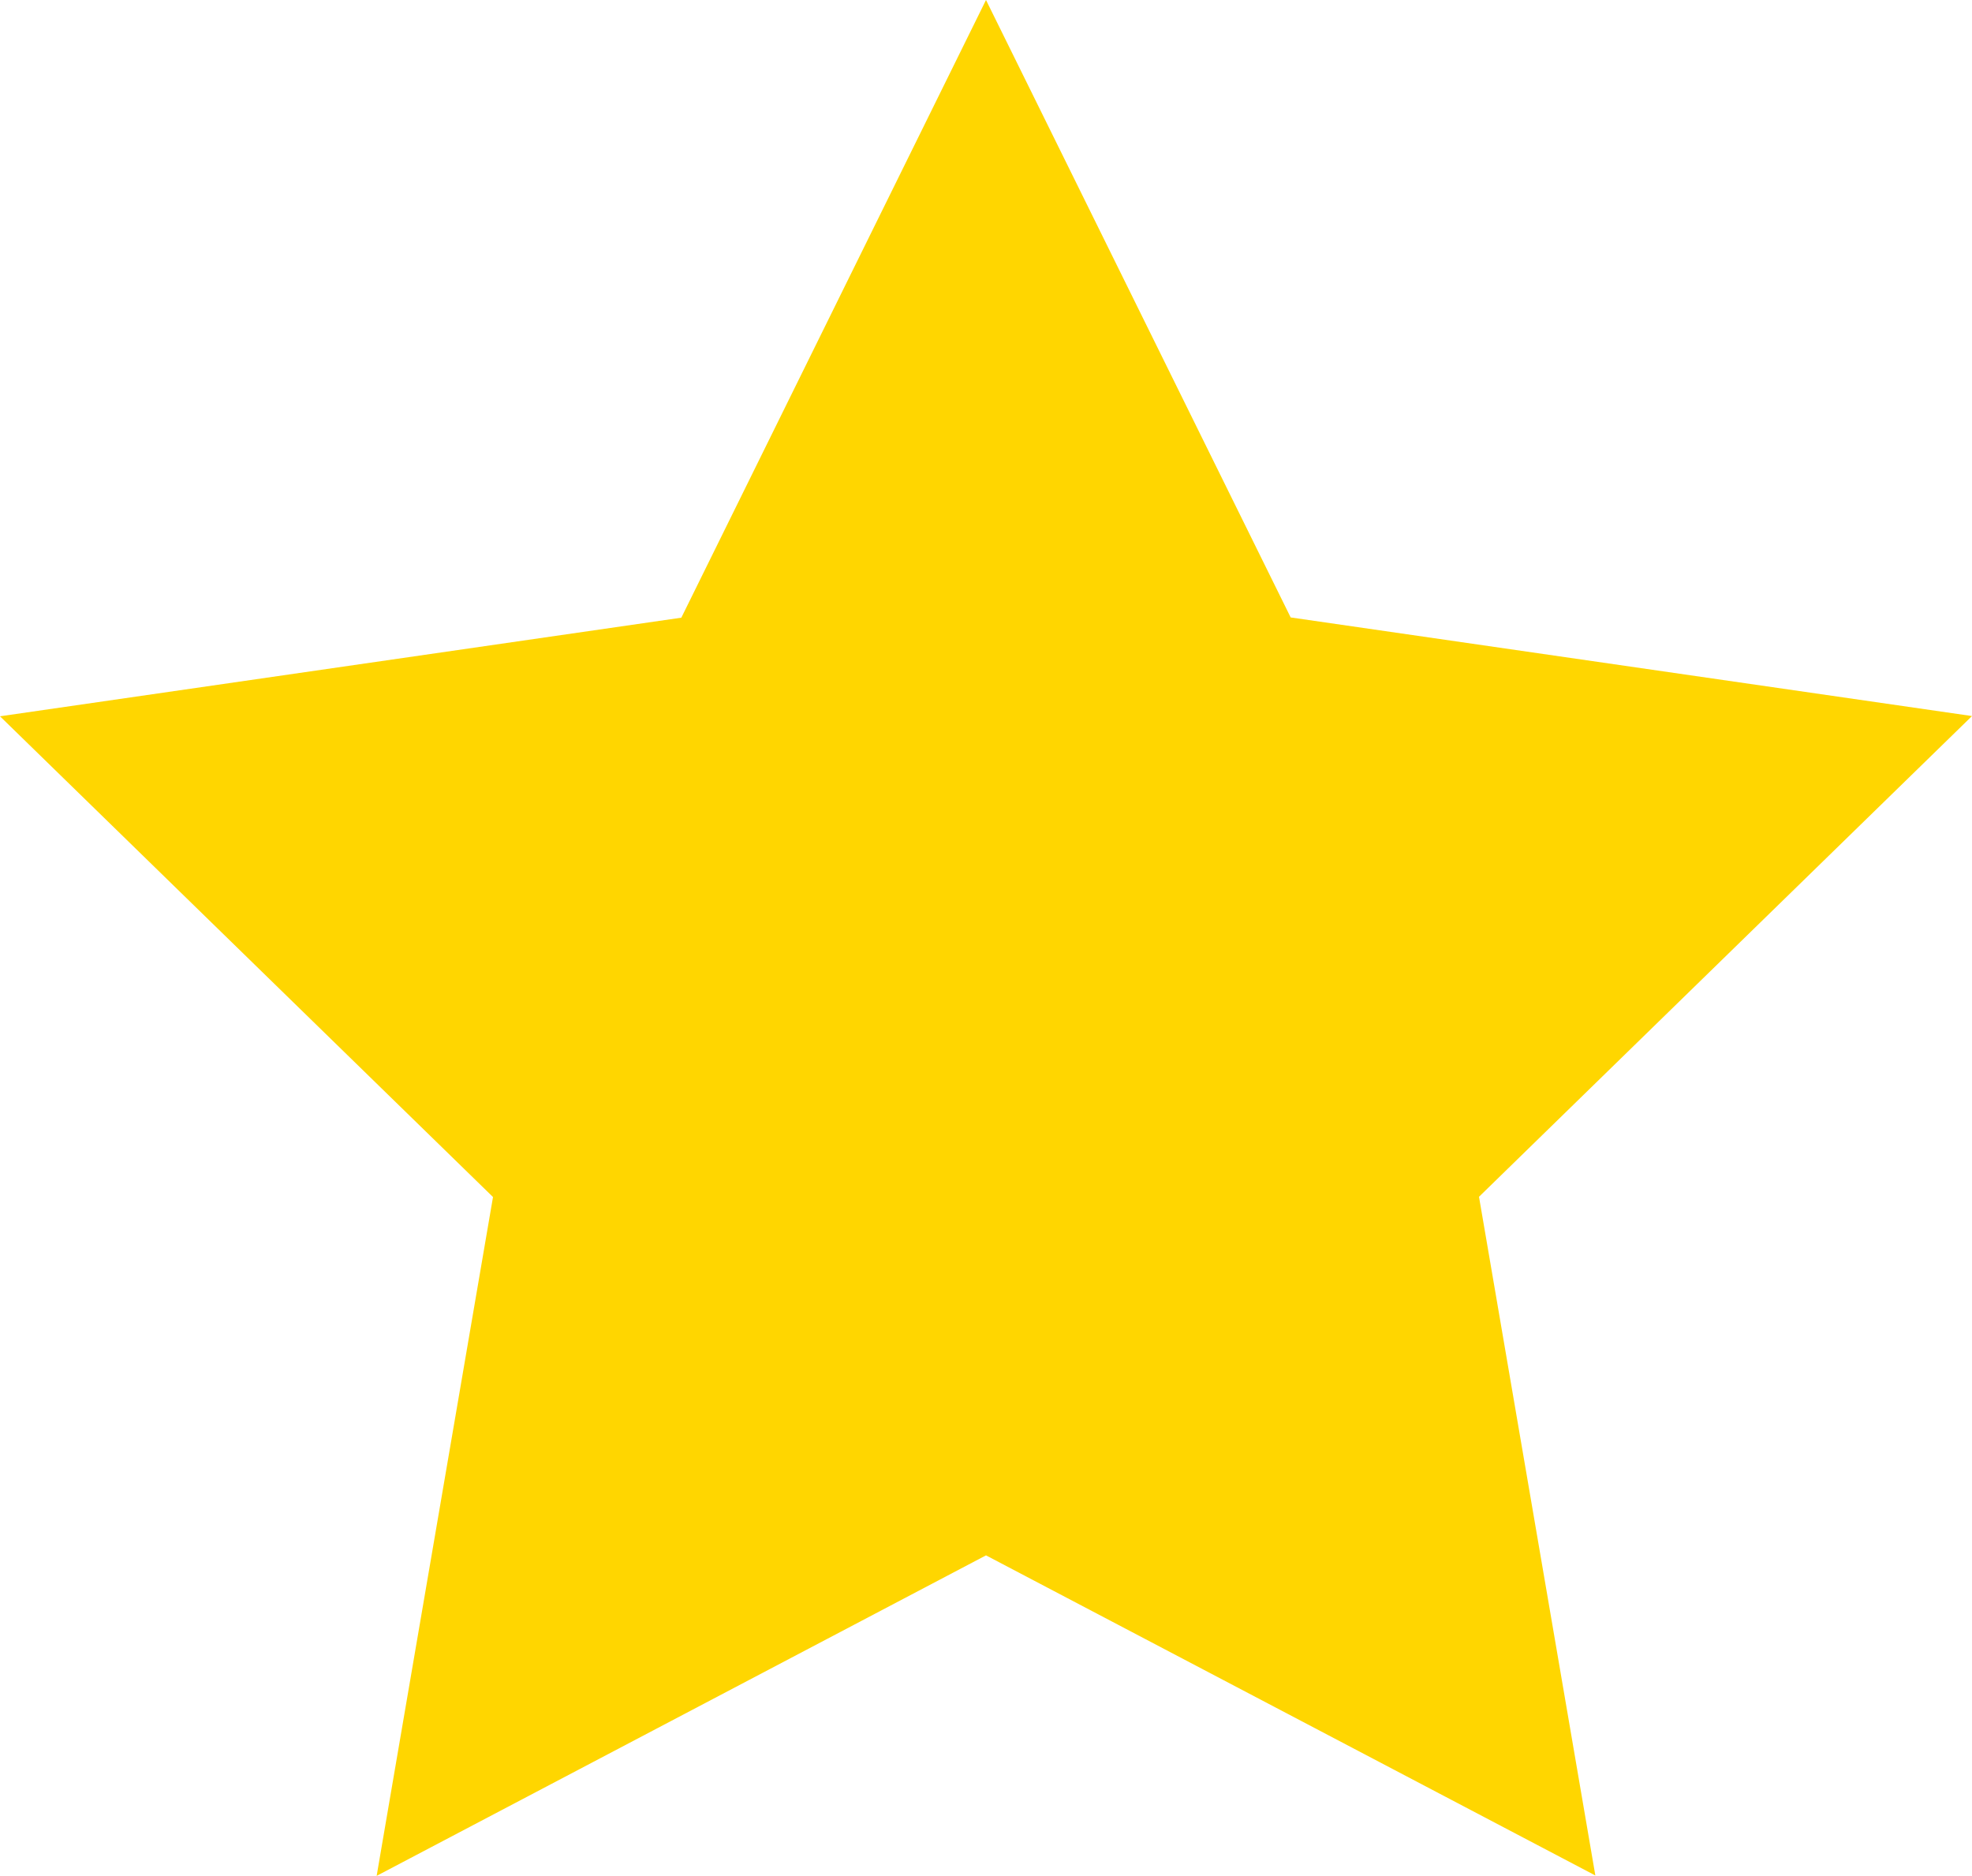 <svg xmlns="http://www.w3.org/2000/svg" width="16" height="15.217" viewBox="0 0 16 15.217">
    <path d="M8,1.318l2.472,5.009,5.528.8-4,3.9.944,5.506L8,13.936l-4.944,2.6L4,11.029l-4-3.9,5.528-.8Z" transform="translate(0 -1.318)" style="fill:#ffd600"/>
</svg>
